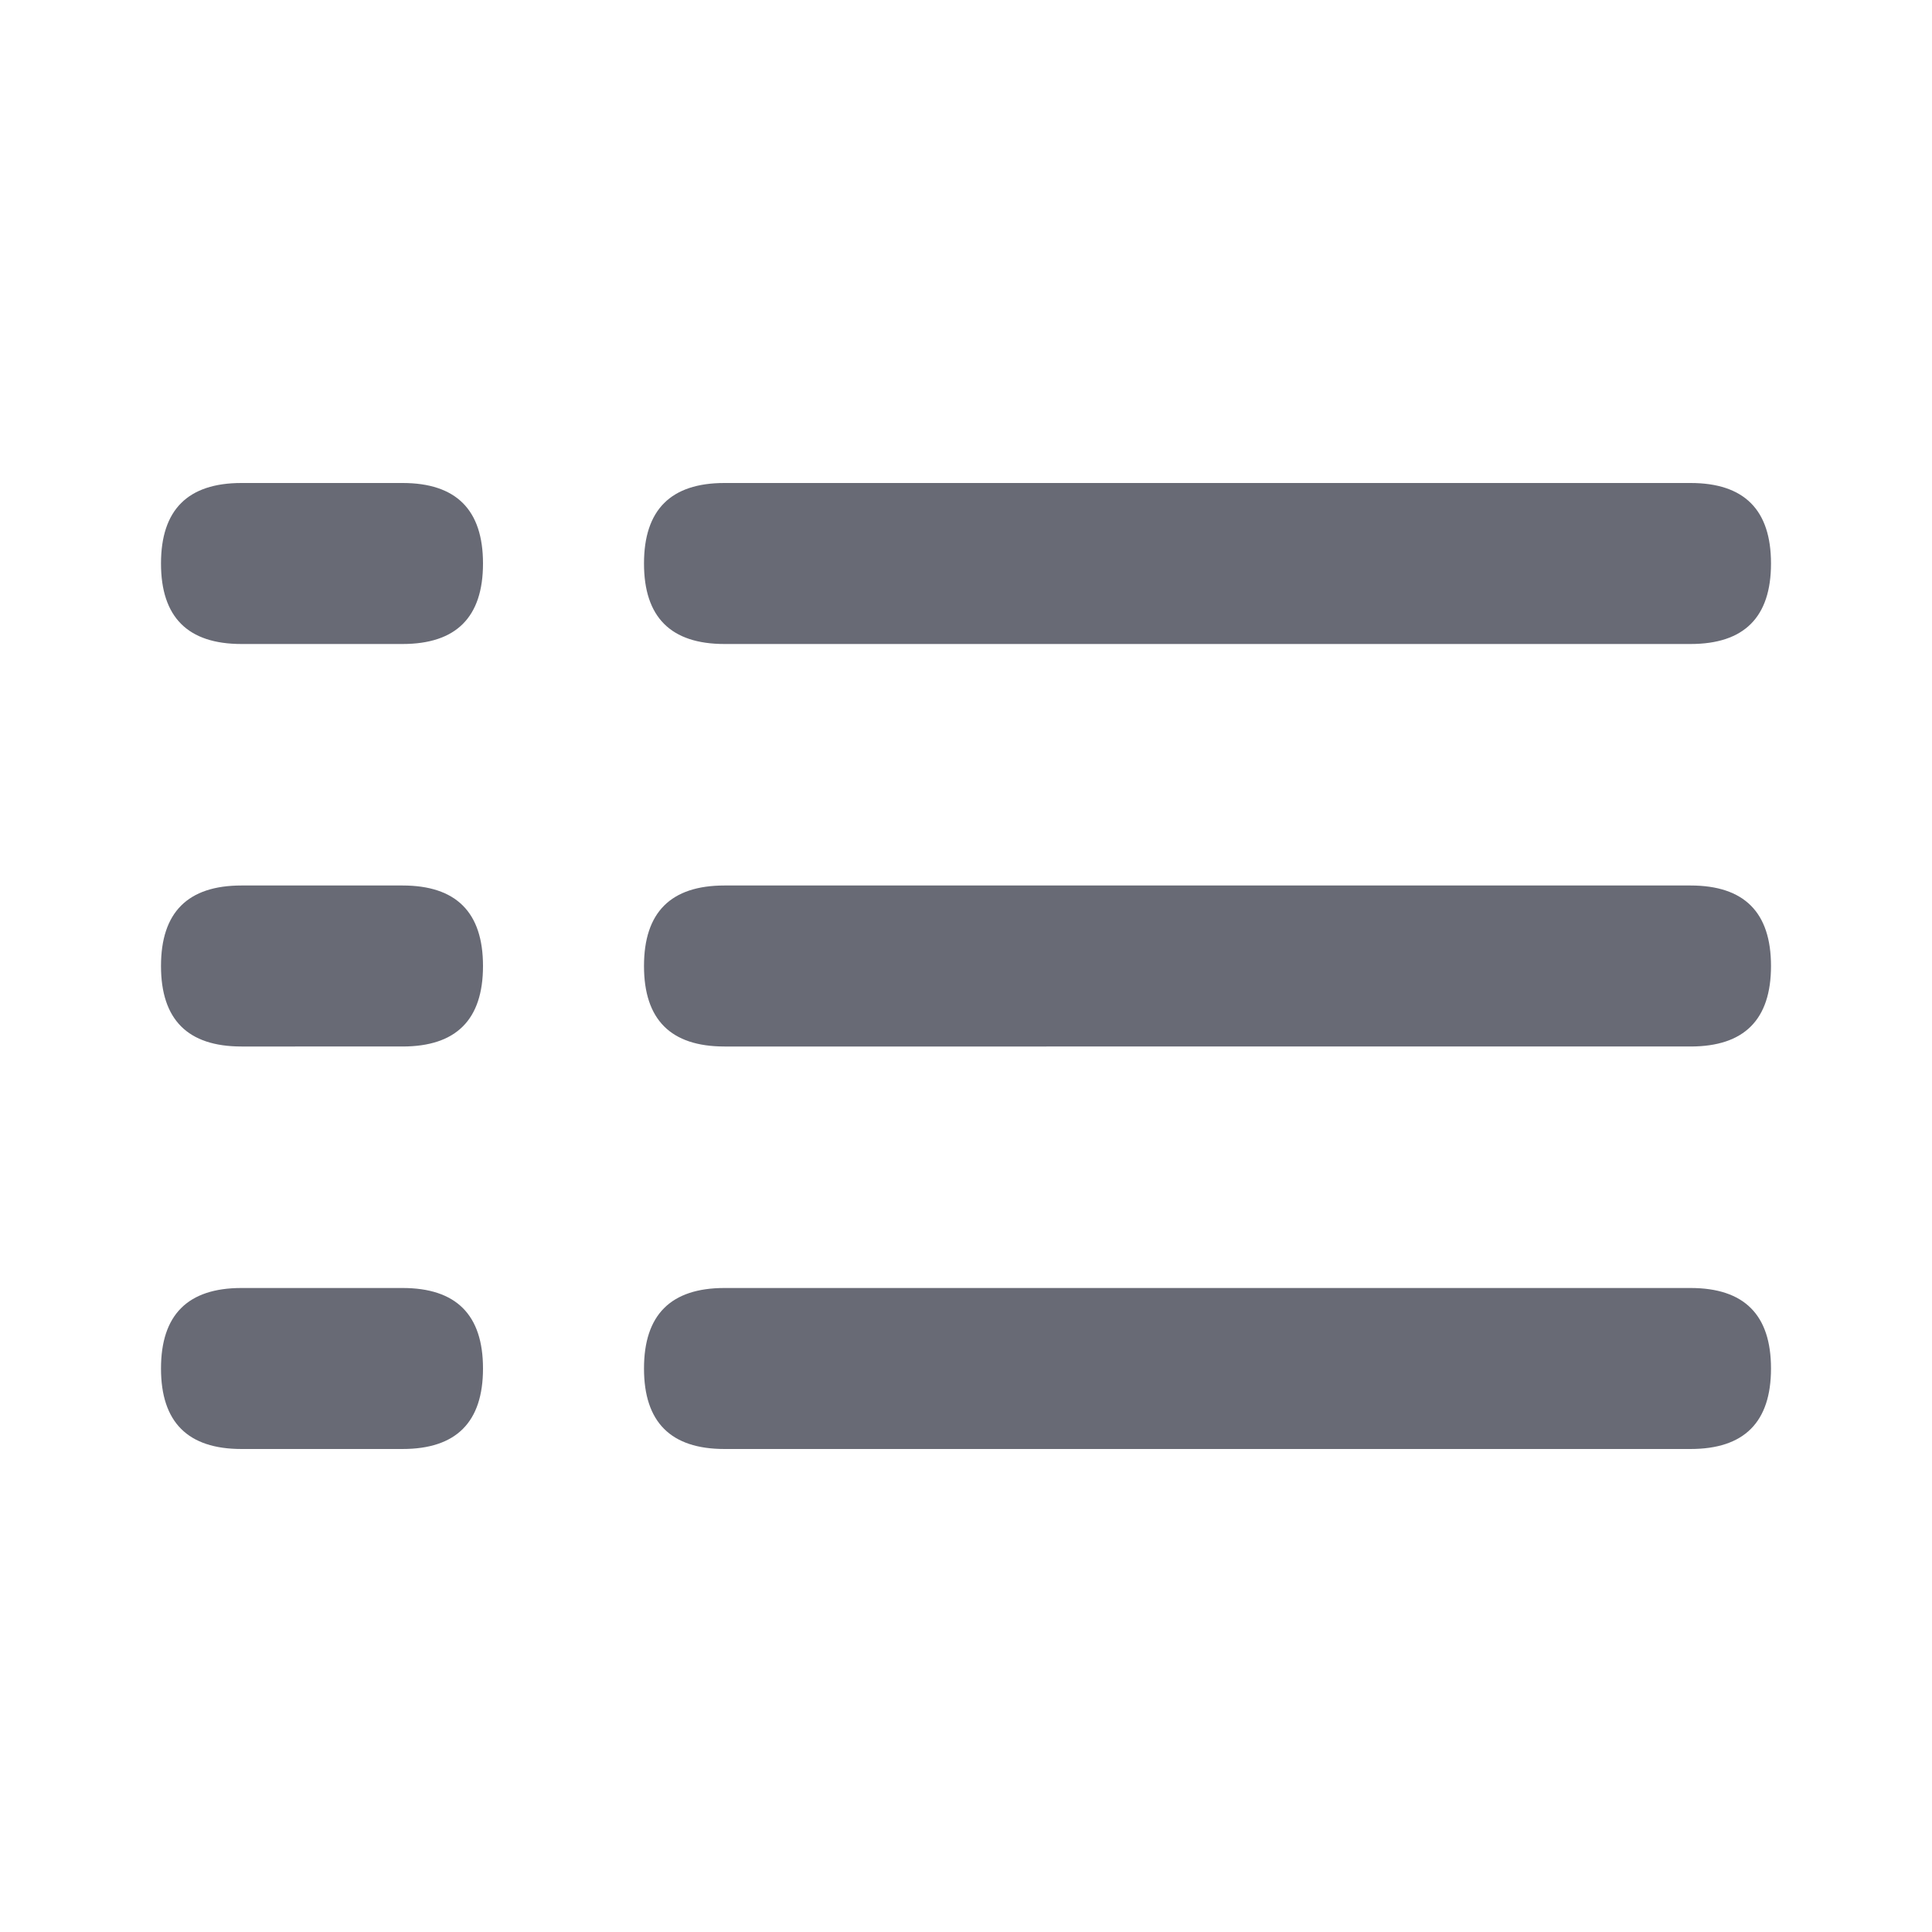 <svg xmlns="http://www.w3.org/2000/svg" width="24" height="24" viewBox="0 0 24 24">
    <path fill="#686A75" fill-rule="evenodd" d="M3 8c-.667 0-1-.333-1-1s.333-1 1-1h2c.667 0 1 .333 1 1s-.333 1-1 1H3zm0 5c-.667 0-1-.333-1-1s.333-1 1-1h2c.667 0 1 .333 1 1s-.333 1-1 1H3zm0 5c-.667 0-1-.333-1-1s.333-1 1-1h2c.667 0 1 .333 1 1s-.333 1-1 1H3zm6 0c-.667 0-1-.333-1-1s.333-1 1-1h12c.667 0 1 .333 1 1s-.333 1-1 1H9zm0-5c-.667 0-1-.333-1-1s.333-1 1-1h12c.667 0 1 .333 1 1s-.333 1-1 1H9zm0-5c-.667 0-1-.333-1-1s.333-1 1-1h12c.667 0 1 .333 1 1s-.333 1-1 1H9z"/>
</svg>

